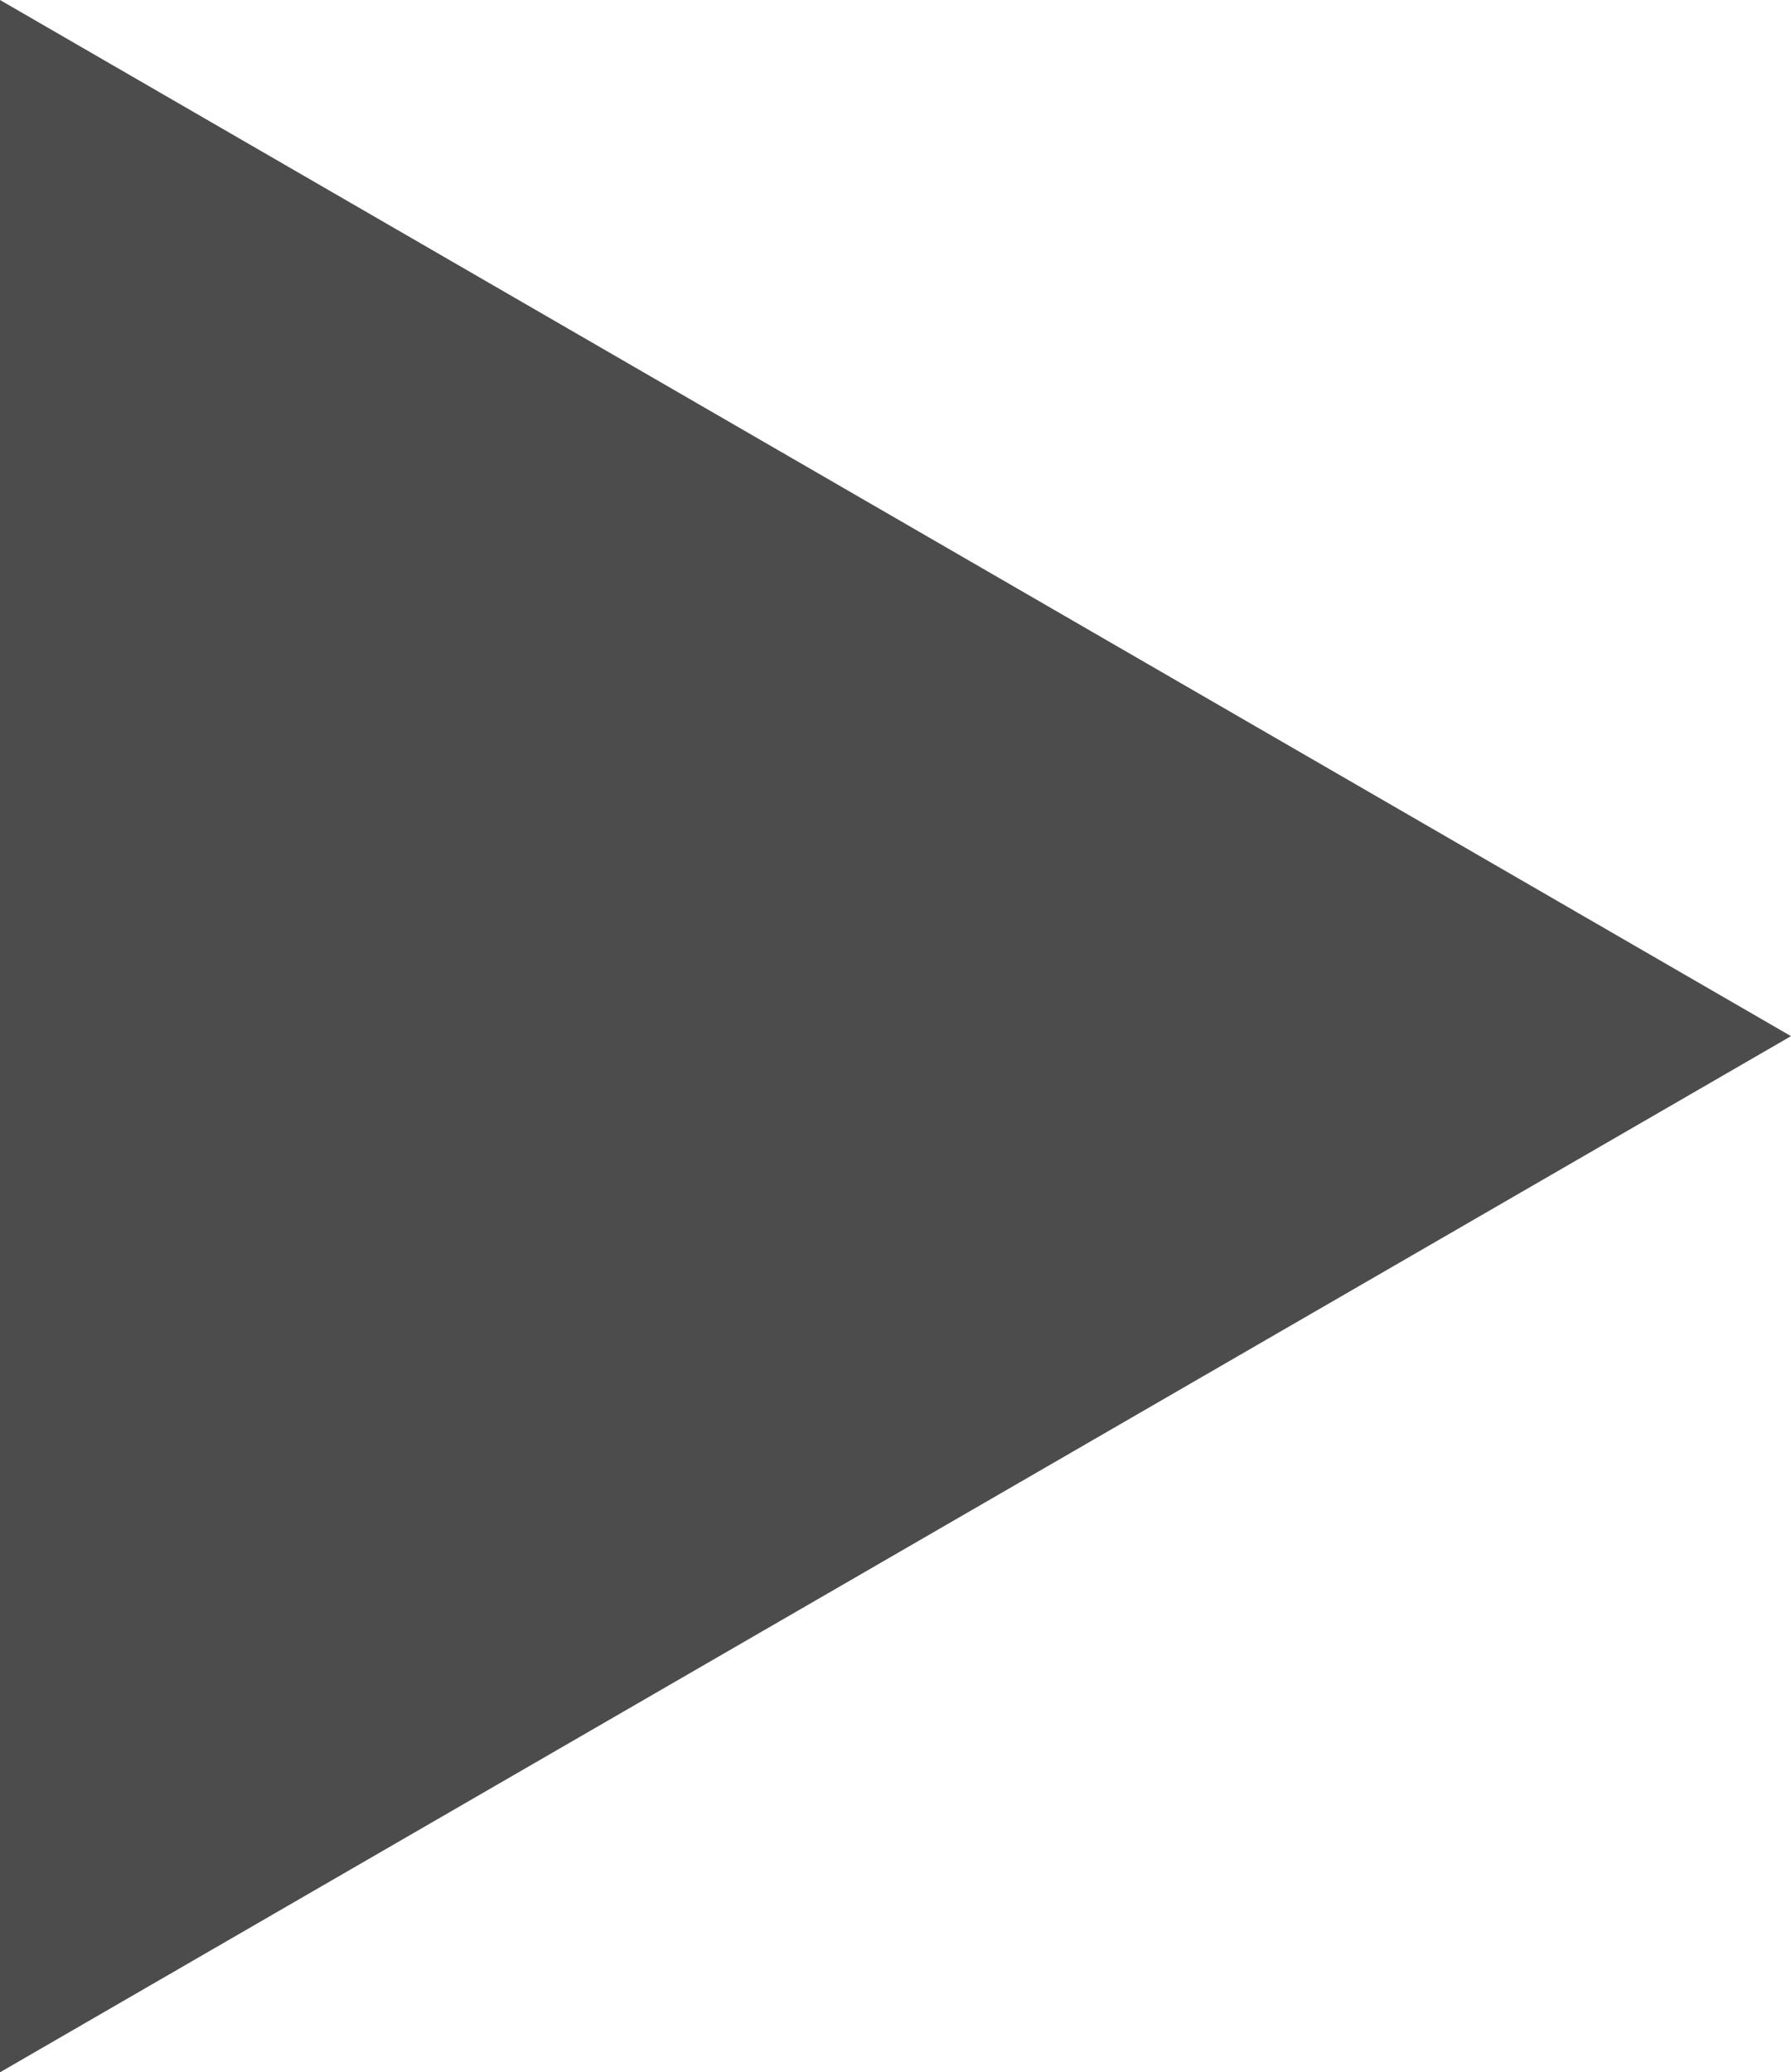 <!-- Generator: Adobe Illustrator 18.0.0, SVG Export Plug-In  -->
<svg version="1.1"
	 xmlns="http://www.w3.org/2000/svg" xmlns:xlink="http://www.w3.org/1999/xlink" xmlns:a="http://ns.adobe.com/AdobeSVGViewerExtensions/3.0/"
	 x="0px" y="0px" width="39.6px" height="45.8px" viewBox="0 0 39.6 45.8" enable-background="new 0 0 39.6 45.8"
	 xml:space="preserve">
<defs>
</defs>
<polygon fill="#4C4C4C" points="0,0 39.6,22.9 0,45.8 "/>
</svg>
